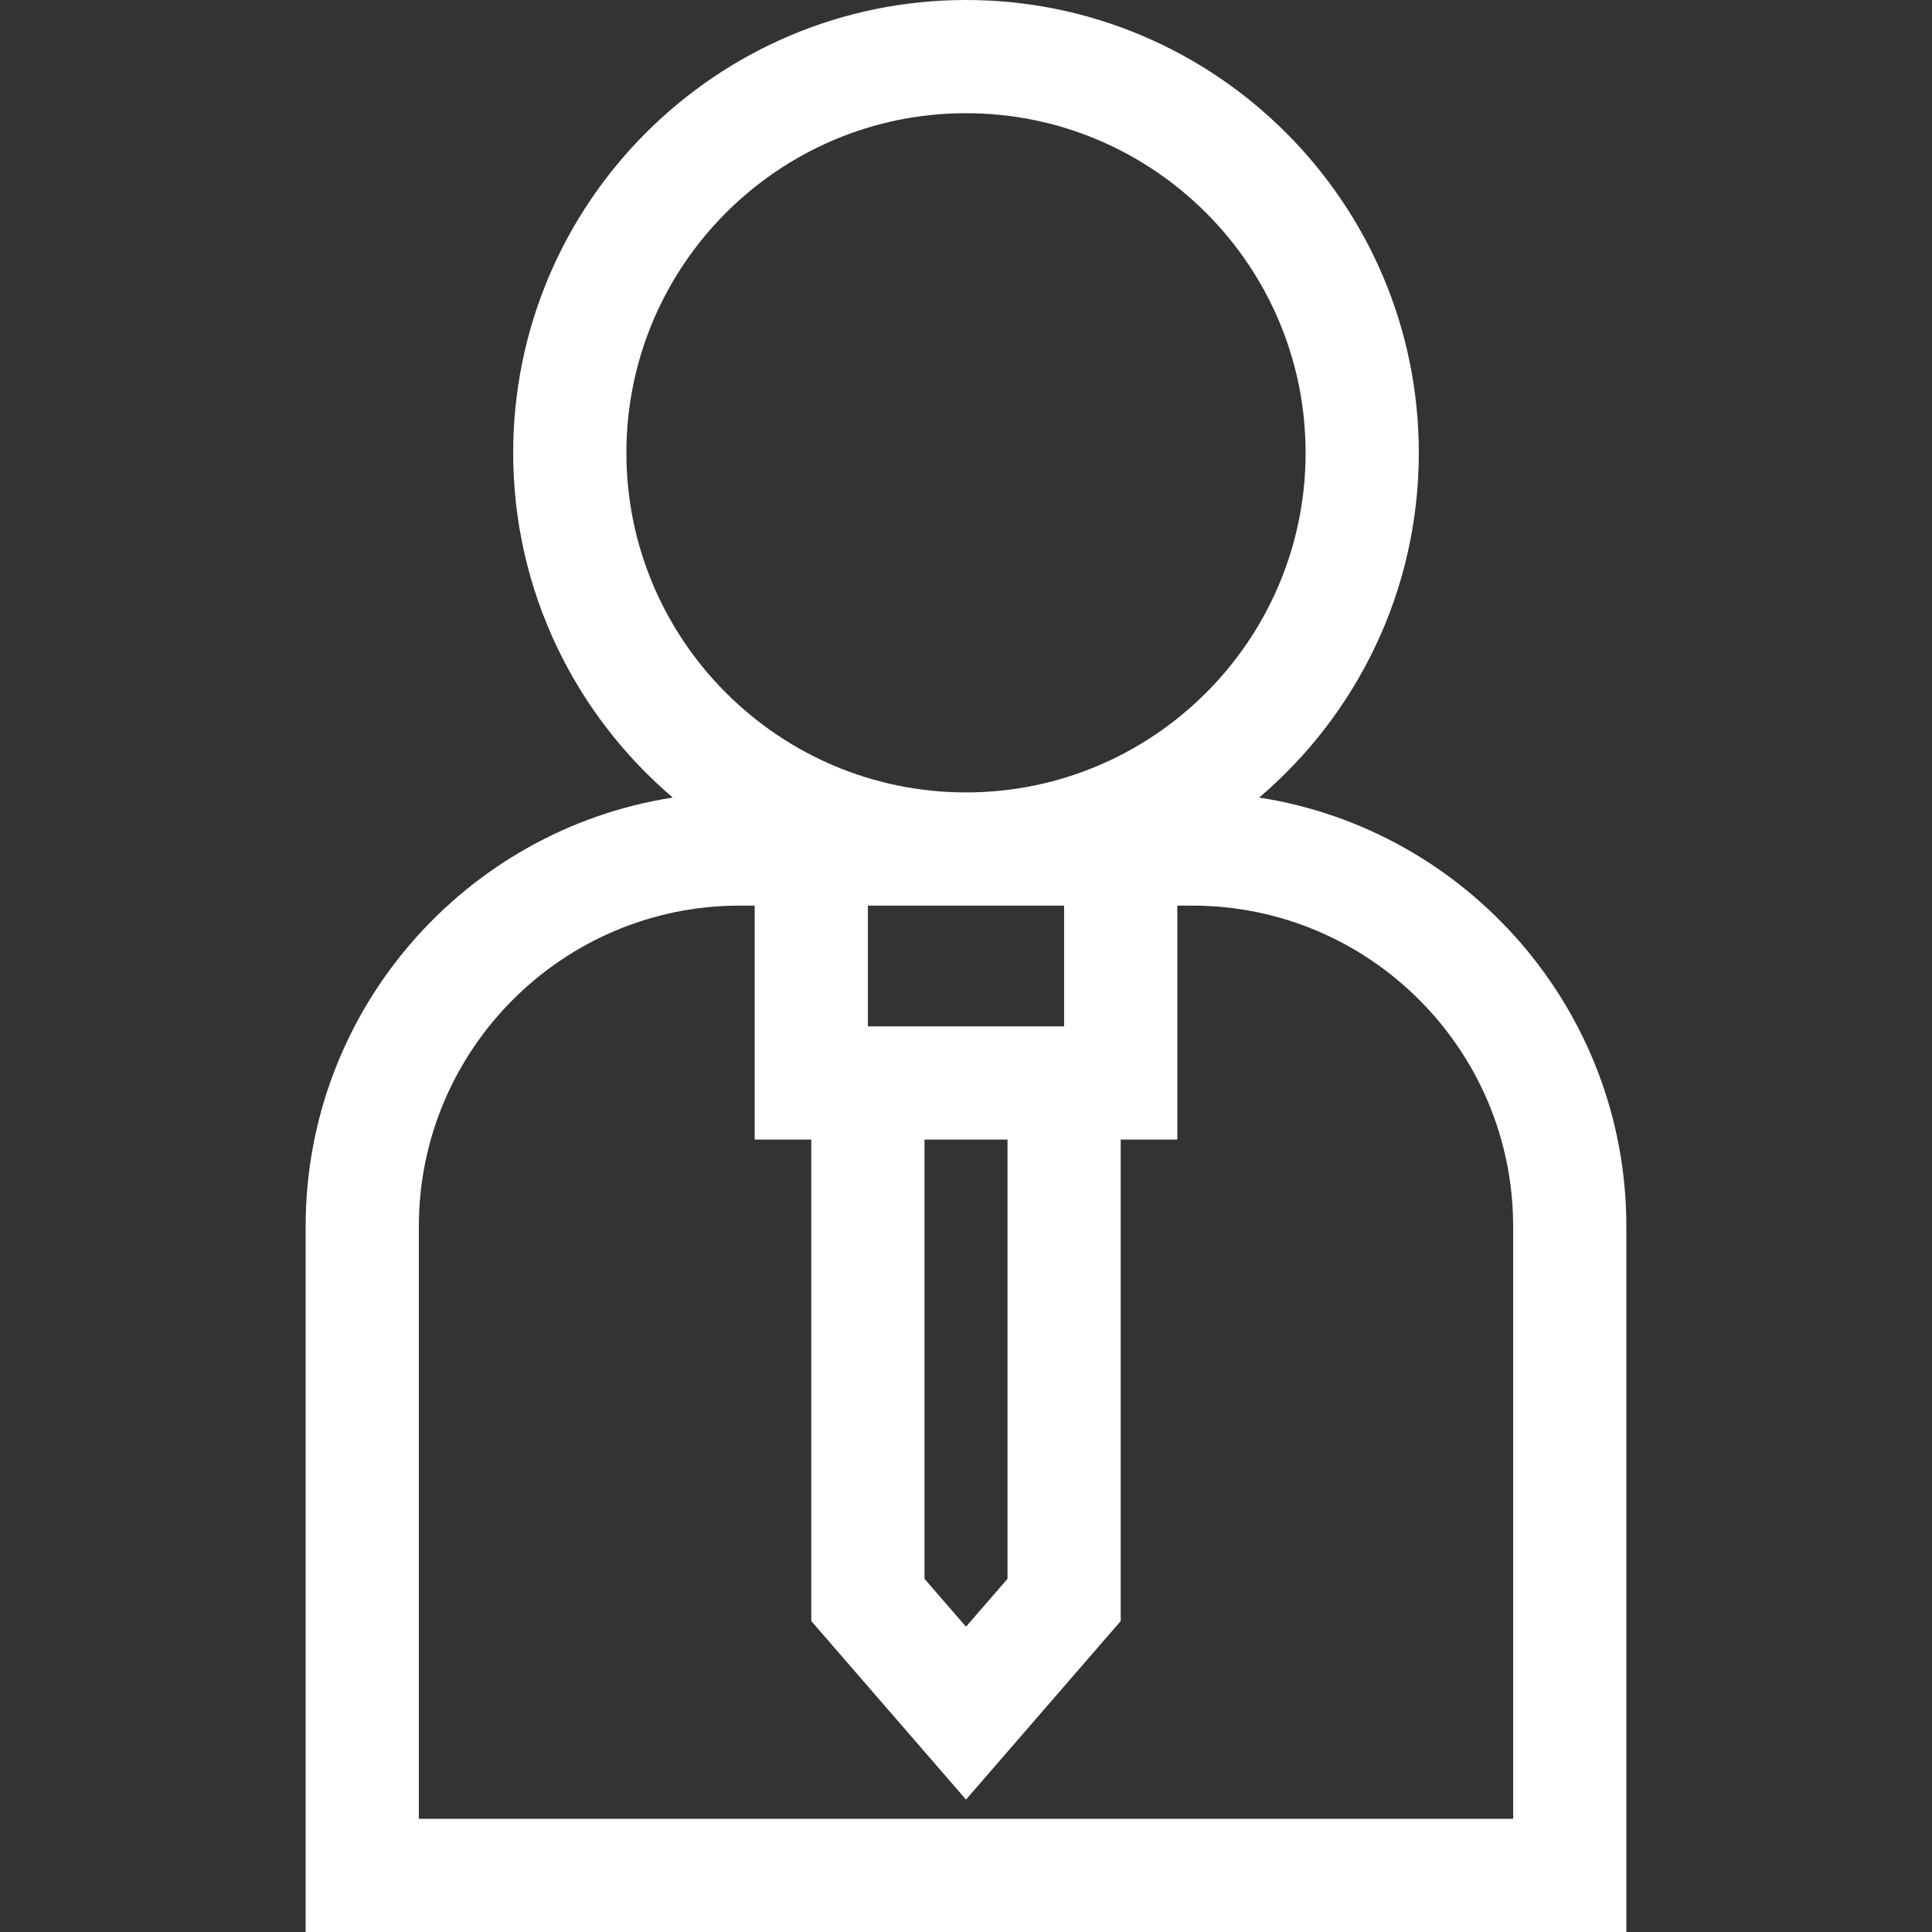 <?xml version="1.0" encoding="iso-8859-1"?>
<!-- Generator: Adobe Illustrator 19.0.0, SVG Export Plug-In . SVG Version: 6.00 Build 0)  -->
<svg version="1.1" id="Layer_1" xmlns="http://www.w3.org/2000/svg" xmlns:xlink="http://www.w3.org/1999/xlink" x="0px" y="0px"
	 viewBox="0 0 512 512" style="enable-background:new 0 0 512 512;" xml:space="preserve" fill="#fff">
<rect x="0" y="0" width="512" height="512" fill="#333333" stroke="none"/>
<g>
	<g>
		<path d="M333.706,211.363C359.567,189.335,376,156.553,376,120C376,53.832,322.168,0,256,0S136,53.832,136,120
			c0,36.553,16.433,69.335,42.294,91.363C123.259,219.905,81,267.609,81,325v187h350V325
			C431,267.609,388.741,219.905,333.706,211.363z M166,120c0-49.626,40.374-90,90-90c49.626,0,90,40.374,90,90s-40.374,90-90,90
			C206.374,210,166,169.626,166,120z M230,272v-32h52v32H230z M267,302v116.404l-11,12.692l-11-12.692V302H267z M401,482H111V325
			c0-46.869,38.131-85,85-85h4v62h15v127.596l41,47.308l41-47.308V302h15v-62h4c46.869,0,85,38.131,85,85V482z"/>
	</g>
</g>
<g>
</g>
<g>
</g>
<g>
</g>
<g>
</g>
<g>
</g>
<g>
</g>
<g>
</g>
<g>
</g>
<g>
</g>
<g>
</g>
<g>
</g>
<g>
</g>
<g>
</g>
<g>
</g>
<g>
</g>
</svg>
